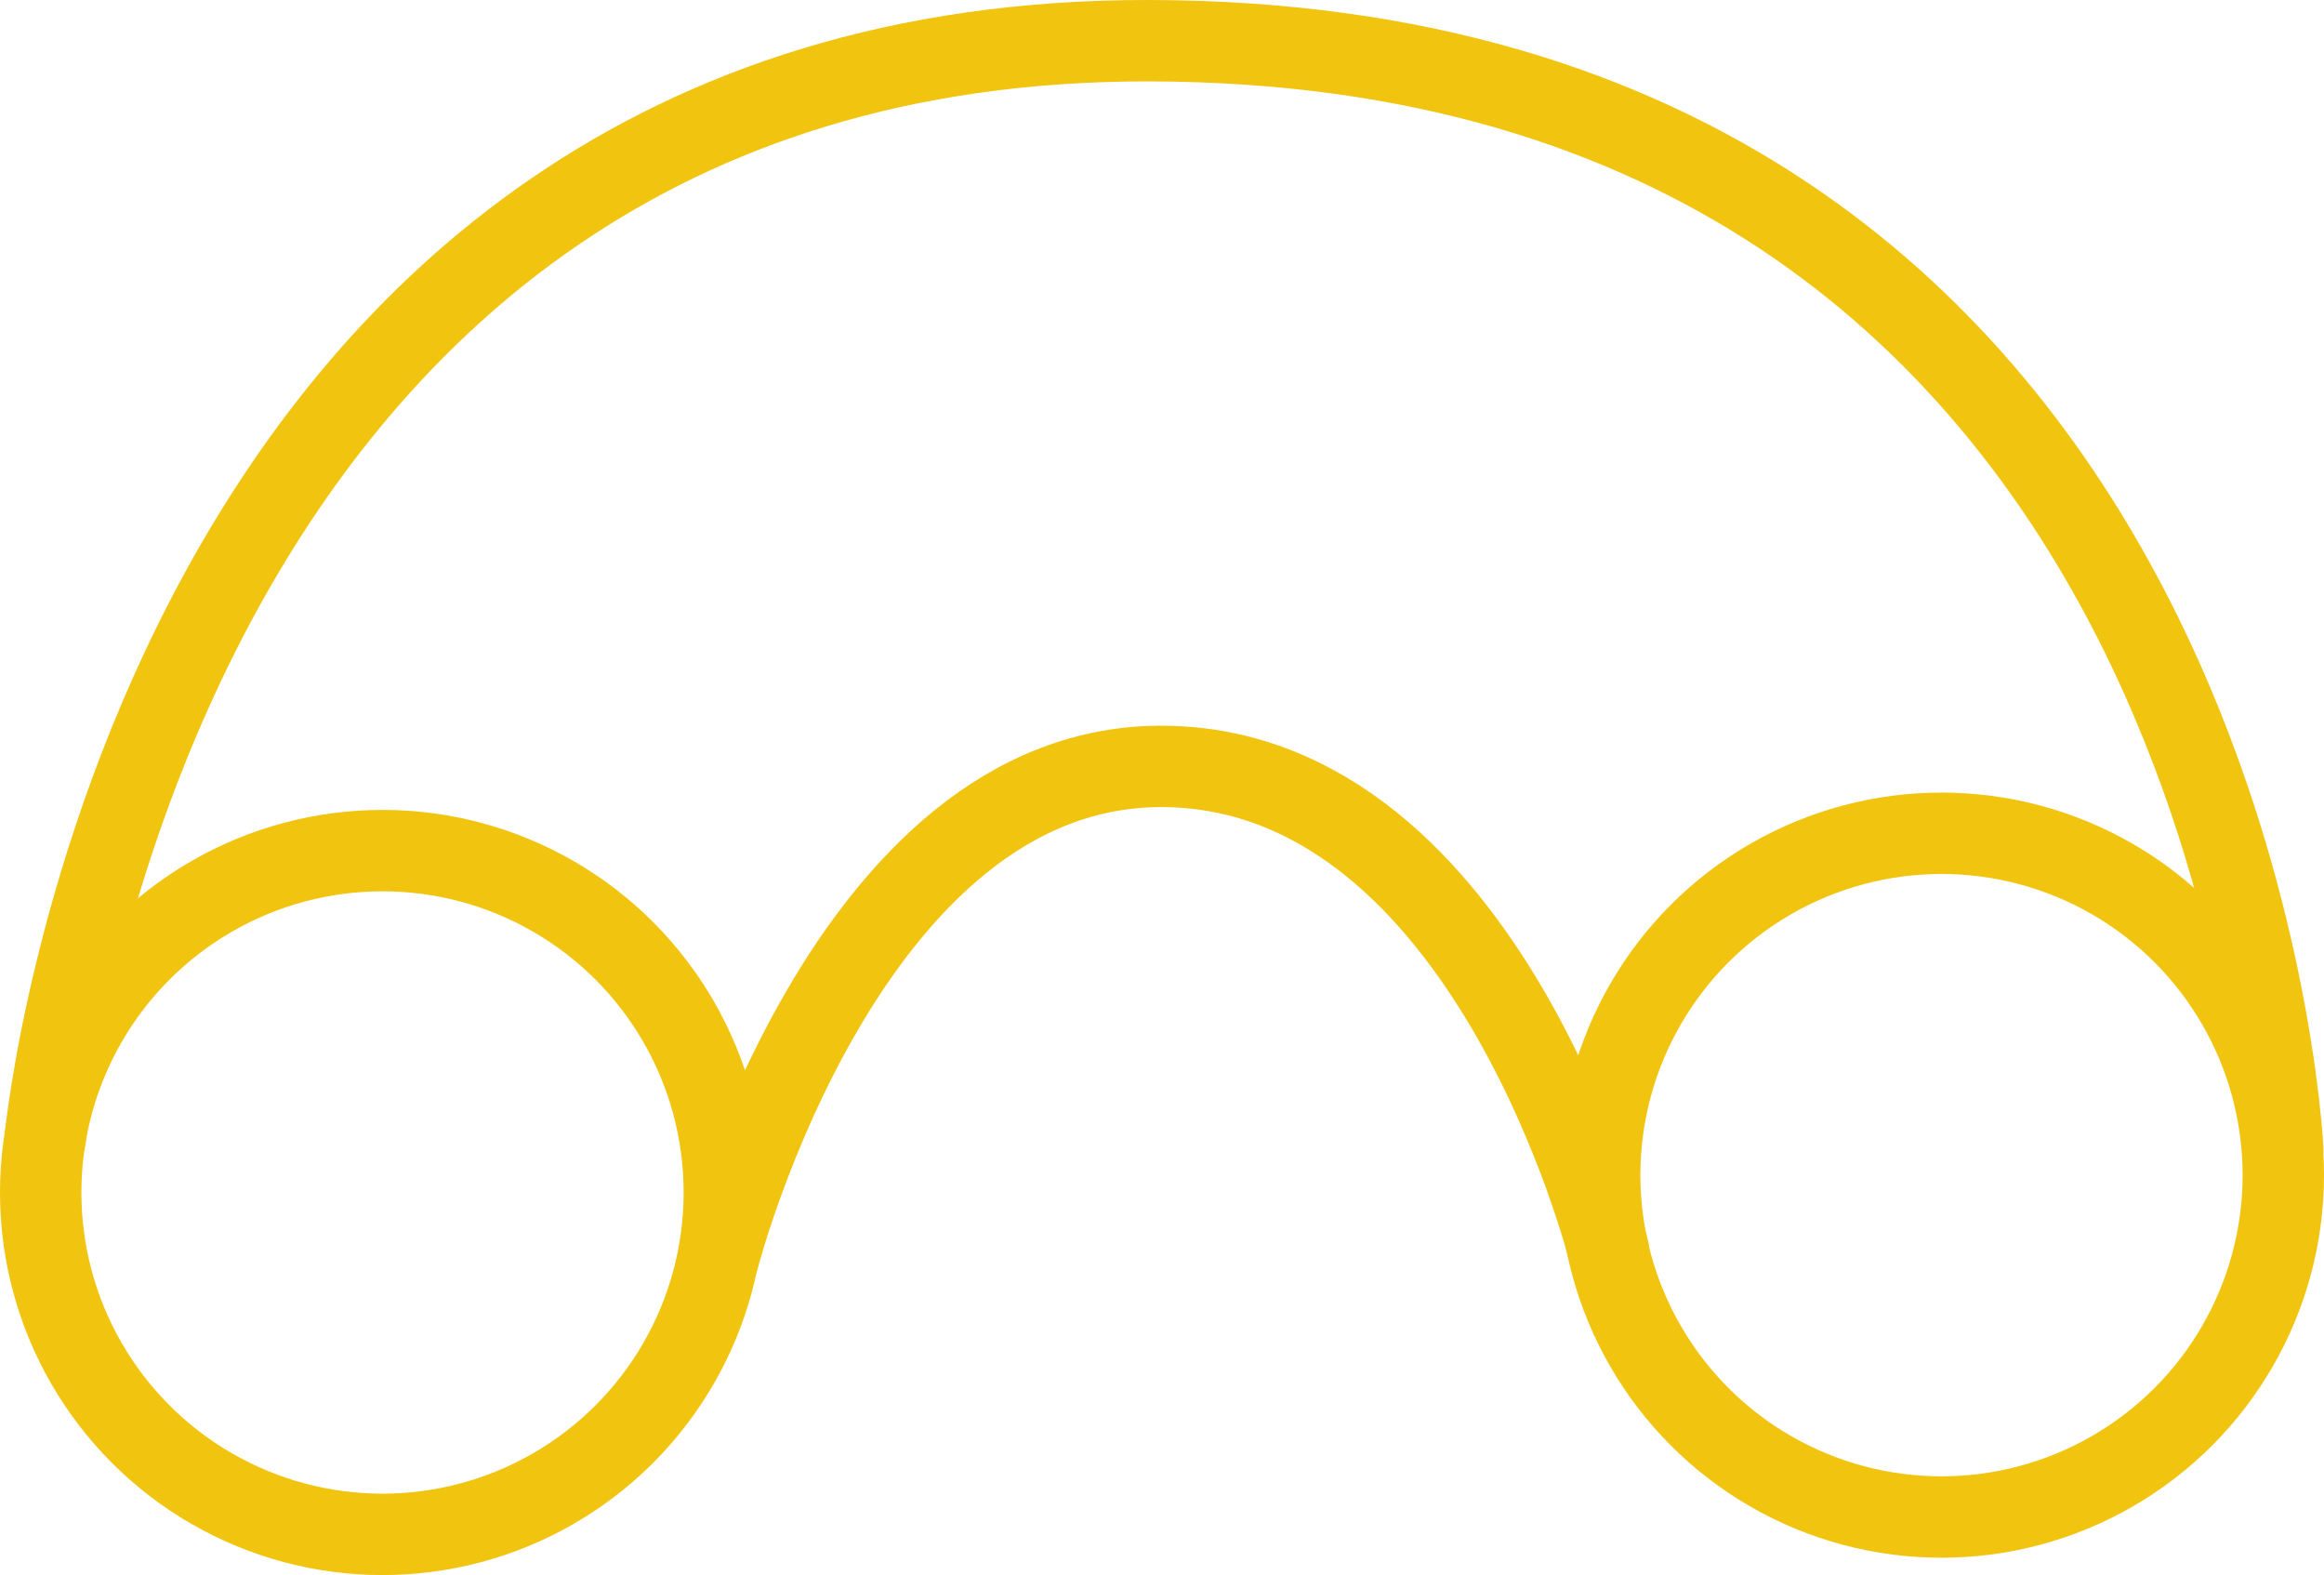 <?xml version="1.0" encoding="UTF-8"?>
<svg width="19.989mm" height="13.545mm" version="1.1" viewBox="0 0 19.989 13.545" xmlns="http://www.w3.org/2000/svg"><g transform="translate(-5.952,-30.987)" fill="none" stroke="#f1c40f" stroke-linecap="round" stroke-width=".7"><circle cx="9.242" cy="41.242" r="2.94" stroke-dashoffset="18.898" stroke-linejoin="round"/><circle cx="22.651" cy="41.093" r="2.94" stroke-dashoffset="18.898" stroke-linejoin="round"/><path d="m6.341 40.773s.902-9.452 9.495-9.436c9.298.018 9.75 9.53 9.75 9.53"/><path d="m12.132 41.802s1.097-4.26 3.842-4.224c2.783.036 3.814 4.166 3.814 4.166"/></g></svg>
